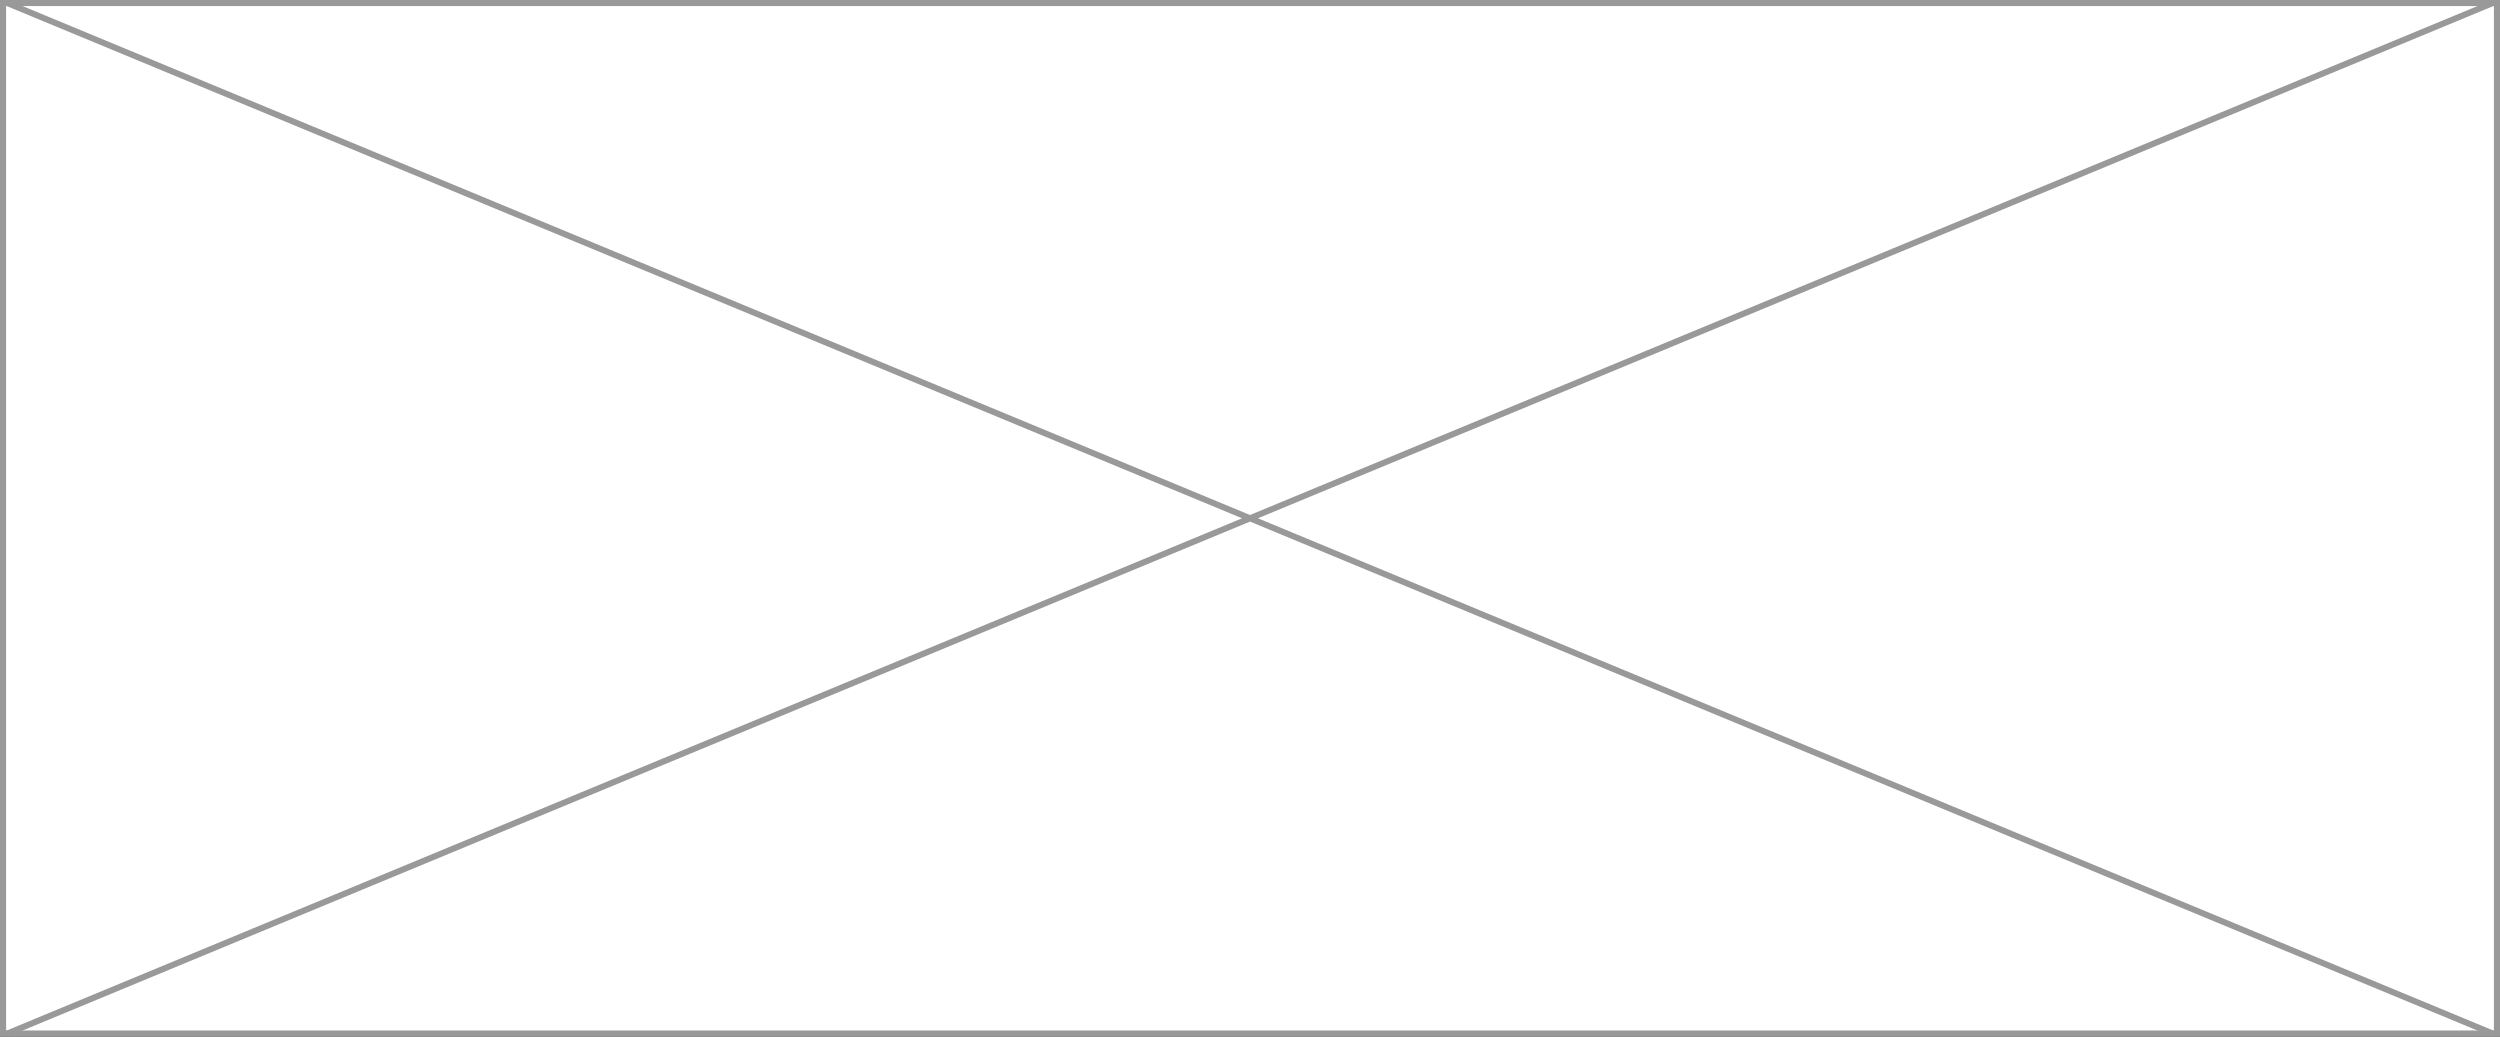 ﻿<?xml version="1.0" encoding="utf-8"?>
<svg version="1.1" xmlns:xlink="http://www.w3.org/1999/xlink" width="410px" height="170px" xmlns="http://www.w3.org/2000/svg">
  <rect width="100%" height="100%" fill="#333333" stroke="none"/>
  <g transform="matrix(1 0 0 1 -17 -55 )">
    <path d="M 17.5 55.5  L 426.5 55.5  L 426.5 224.5  L 17.5 224.5  L 17.5 55.5  Z " fill-rule="nonzero" fill="#ffffff" stroke="none" />
    <path d="M 17.5 55.5  L 426.5 55.5  L 426.5 224.5  L 17.5 224.5  L 17.5 55.5  Z " stroke-width="1" stroke="#999999" fill="none" />
    <path d="M 18.114 55.462  L 425.886 224.538  M 425.886 55.462  L 18.114 224.538  " stroke-width="1" stroke="#999999" fill="none" />
  </g>
</svg>
